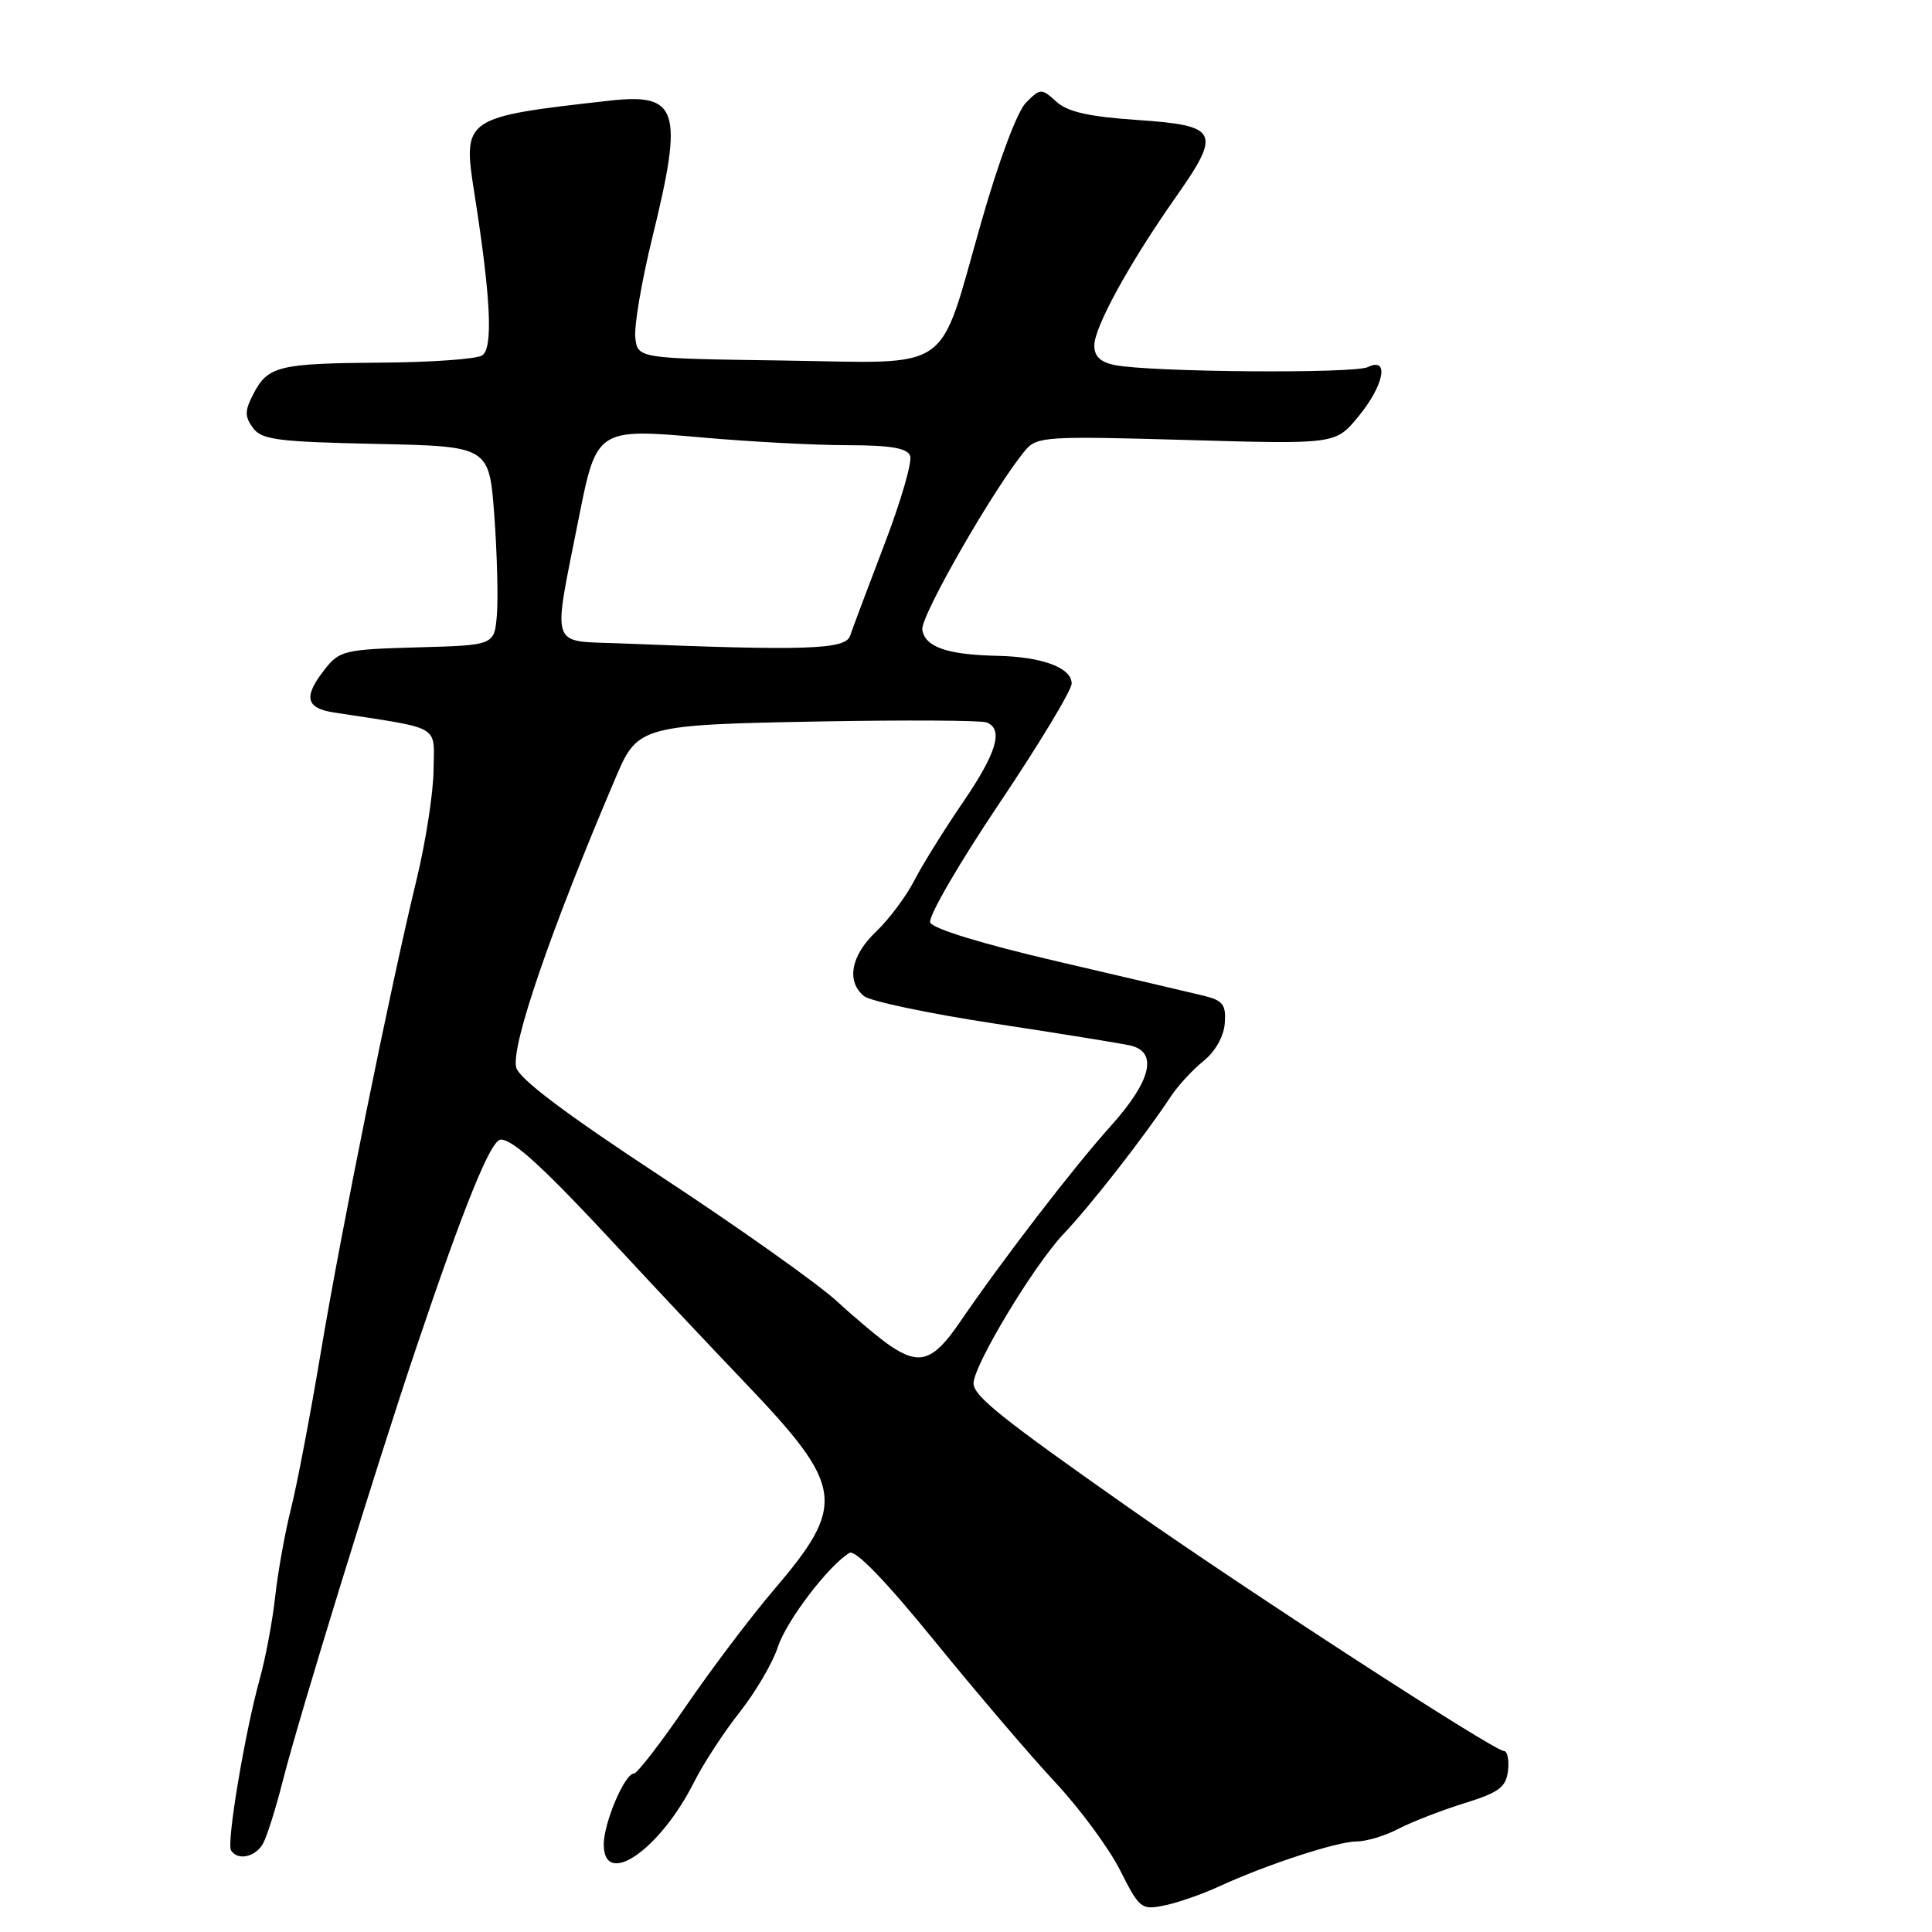 <?xml version="1.0" encoding="UTF-8" standalone="no"?>
<!DOCTYPE svg PUBLIC "-//W3C//DTD SVG 1.1//EN" "http://www.w3.org/Graphics/SVG/1.1/DTD/svg11.dtd" >
<svg xmlns="http://www.w3.org/2000/svg" xmlns:xlink="http://www.w3.org/1999/xlink" version="1.1" viewBox="0 0 256 256">
 <g >
 <path fill="currentColor"
d=" M 161.50 249.98 C 167.75 247.09 177.20 244.00 179.77 244.00 C 181.05 244.00 183.54 243.25 185.30 242.33 C 187.06 241.41 190.97 239.89 194.00 238.95 C 198.65 237.50 199.55 236.83 199.82 234.62 C 199.99 233.18 199.73 232.00 199.24 232.00 C 197.96 232.00 165.41 210.89 149.73 199.89 C 132.75 187.97 129.00 184.98 129.00 183.30 C 129.00 180.92 136.99 167.65 140.93 163.50 C 144.55 159.68 151.59 150.66 155.18 145.23 C 156.11 143.83 158.04 141.74 159.47 140.59 C 161.03 139.33 162.16 137.34 162.29 135.59 C 162.47 133.11 162.05 132.57 159.50 131.94 C 157.85 131.54 149.14 129.50 140.14 127.40 C 130.14 125.07 123.58 123.06 123.26 122.23 C 122.97 121.47 127.07 114.41 132.37 106.52 C 137.66 98.64 142.00 91.46 142.00 90.57 C 142.00 88.48 138.10 87.03 132.18 86.90 C 125.50 86.76 122.55 85.73 122.21 83.43 C 121.95 81.64 131.91 64.32 135.90 59.62 C 137.40 57.85 138.74 57.77 157.23 58.30 C 176.96 58.87 176.96 58.87 179.98 55.21 C 183.40 51.06 184.14 47.23 181.25 48.64 C 179.43 49.53 152.58 49.32 147.75 48.38 C 145.82 48.00 145.00 47.23 145.00 45.79 C 145.00 43.35 149.64 34.89 155.73 26.22 C 161.89 17.45 161.50 16.64 150.74 15.90 C 144.26 15.46 141.46 14.83 139.96 13.46 C 137.99 11.68 137.87 11.68 135.95 13.60 C 134.79 14.77 132.36 21.24 130.03 29.41 C 124.20 49.79 126.63 48.10 103.71 47.77 C 84.50 47.50 84.50 47.50 84.18 44.73 C 84.01 43.20 85.02 37.25 86.43 31.50 C 90.60 14.53 89.91 12.31 80.75 13.34 C 61.38 15.52 61.28 15.59 62.87 25.69 C 65.04 39.51 65.36 46.16 63.88 47.10 C 63.12 47.58 57.10 48.01 50.50 48.05 C 36.90 48.15 35.49 48.50 33.57 52.21 C 32.42 54.42 32.41 55.18 33.51 56.69 C 34.67 58.27 36.72 58.54 49.83 58.82 C 64.82 59.14 64.82 59.14 65.50 68.32 C 65.87 73.37 66.02 79.30 65.84 81.50 C 65.50 85.50 65.50 85.50 55.30 85.78 C 45.66 86.05 44.98 86.21 43.05 88.67 C 40.17 92.32 40.49 93.83 44.25 94.41 C 58.68 96.63 57.51 95.95 57.45 102.02 C 57.42 105.03 56.41 111.55 55.21 116.50 C 51.75 130.73 45.19 163.12 42.48 179.36 C 41.11 187.54 39.35 196.76 38.57 199.86 C 37.78 202.96 36.84 208.20 36.47 211.50 C 36.11 214.80 35.18 219.75 34.41 222.50 C 32.46 229.52 30.00 244.19 30.61 245.18 C 31.49 246.60 33.89 246.07 34.88 244.23 C 35.40 243.25 36.57 239.54 37.47 235.98 C 39.56 227.70 49.92 194.09 55.18 178.50 C 61.57 159.56 65.05 151.00 66.36 151.00 C 68.02 151.00 72.23 154.89 82.06 165.50 C 86.64 170.45 94.15 178.44 98.75 183.25 C 111.90 197.03 112.22 199.34 102.45 210.77 C 99.45 214.29 94.25 221.17 90.89 226.08 C 87.53 230.99 84.43 235.00 84.00 235.00 C 82.78 235.00 80.00 241.53 80.00 244.40 C 80.00 250.28 87.48 245.10 91.99 236.09 C 93.21 233.67 95.92 229.52 98.02 226.86 C 100.12 224.20 102.39 220.33 103.06 218.26 C 104.19 214.79 109.74 207.48 112.55 205.77 C 113.33 205.30 117.33 209.44 123.82 217.42 C 129.36 224.23 136.55 232.66 139.81 236.15 C 143.07 239.64 146.94 244.89 148.42 247.82 C 150.99 252.92 151.23 253.11 154.30 252.48 C 156.06 252.12 159.30 250.99 161.50 249.98 Z  M 117.97 178.33 C 116.61 177.41 113.43 174.75 110.89 172.42 C 108.35 170.09 97.88 162.66 87.61 155.91 C 74.92 147.57 68.77 142.94 68.40 141.44 C 67.68 138.60 73.05 123.01 81.75 102.64 C 84.49 96.23 85.30 96.02 108.55 95.60 C 120.03 95.39 130.00 95.45 130.71 95.72 C 133.02 96.60 132.08 99.75 127.56 106.36 C 125.12 109.93 122.23 114.57 121.15 116.67 C 120.07 118.78 117.79 121.82 116.09 123.44 C 112.75 126.61 112.11 130.02 114.48 131.99 C 115.30 132.66 123.06 134.30 131.73 135.62 C 140.41 136.94 148.51 138.25 149.75 138.53 C 153.48 139.37 152.56 143.21 147.21 149.17 C 142.26 154.67 132.84 166.92 127.15 175.25 C 123.66 180.35 121.86 180.96 117.97 178.33 Z  M 82.17 85.25 C 72.72 84.87 73.19 86.31 76.72 68.50 C 79.04 56.83 79.18 56.74 93.05 57.97 C 99.35 58.53 108.00 58.99 112.28 58.99 C 118.02 59.00 120.20 59.37 120.60 60.40 C 120.90 61.17 119.36 66.46 117.18 72.15 C 115.01 77.84 112.96 83.29 112.64 84.25 C 112.04 86.08 106.75 86.25 82.17 85.25 Z "/>
</g>
</svg>